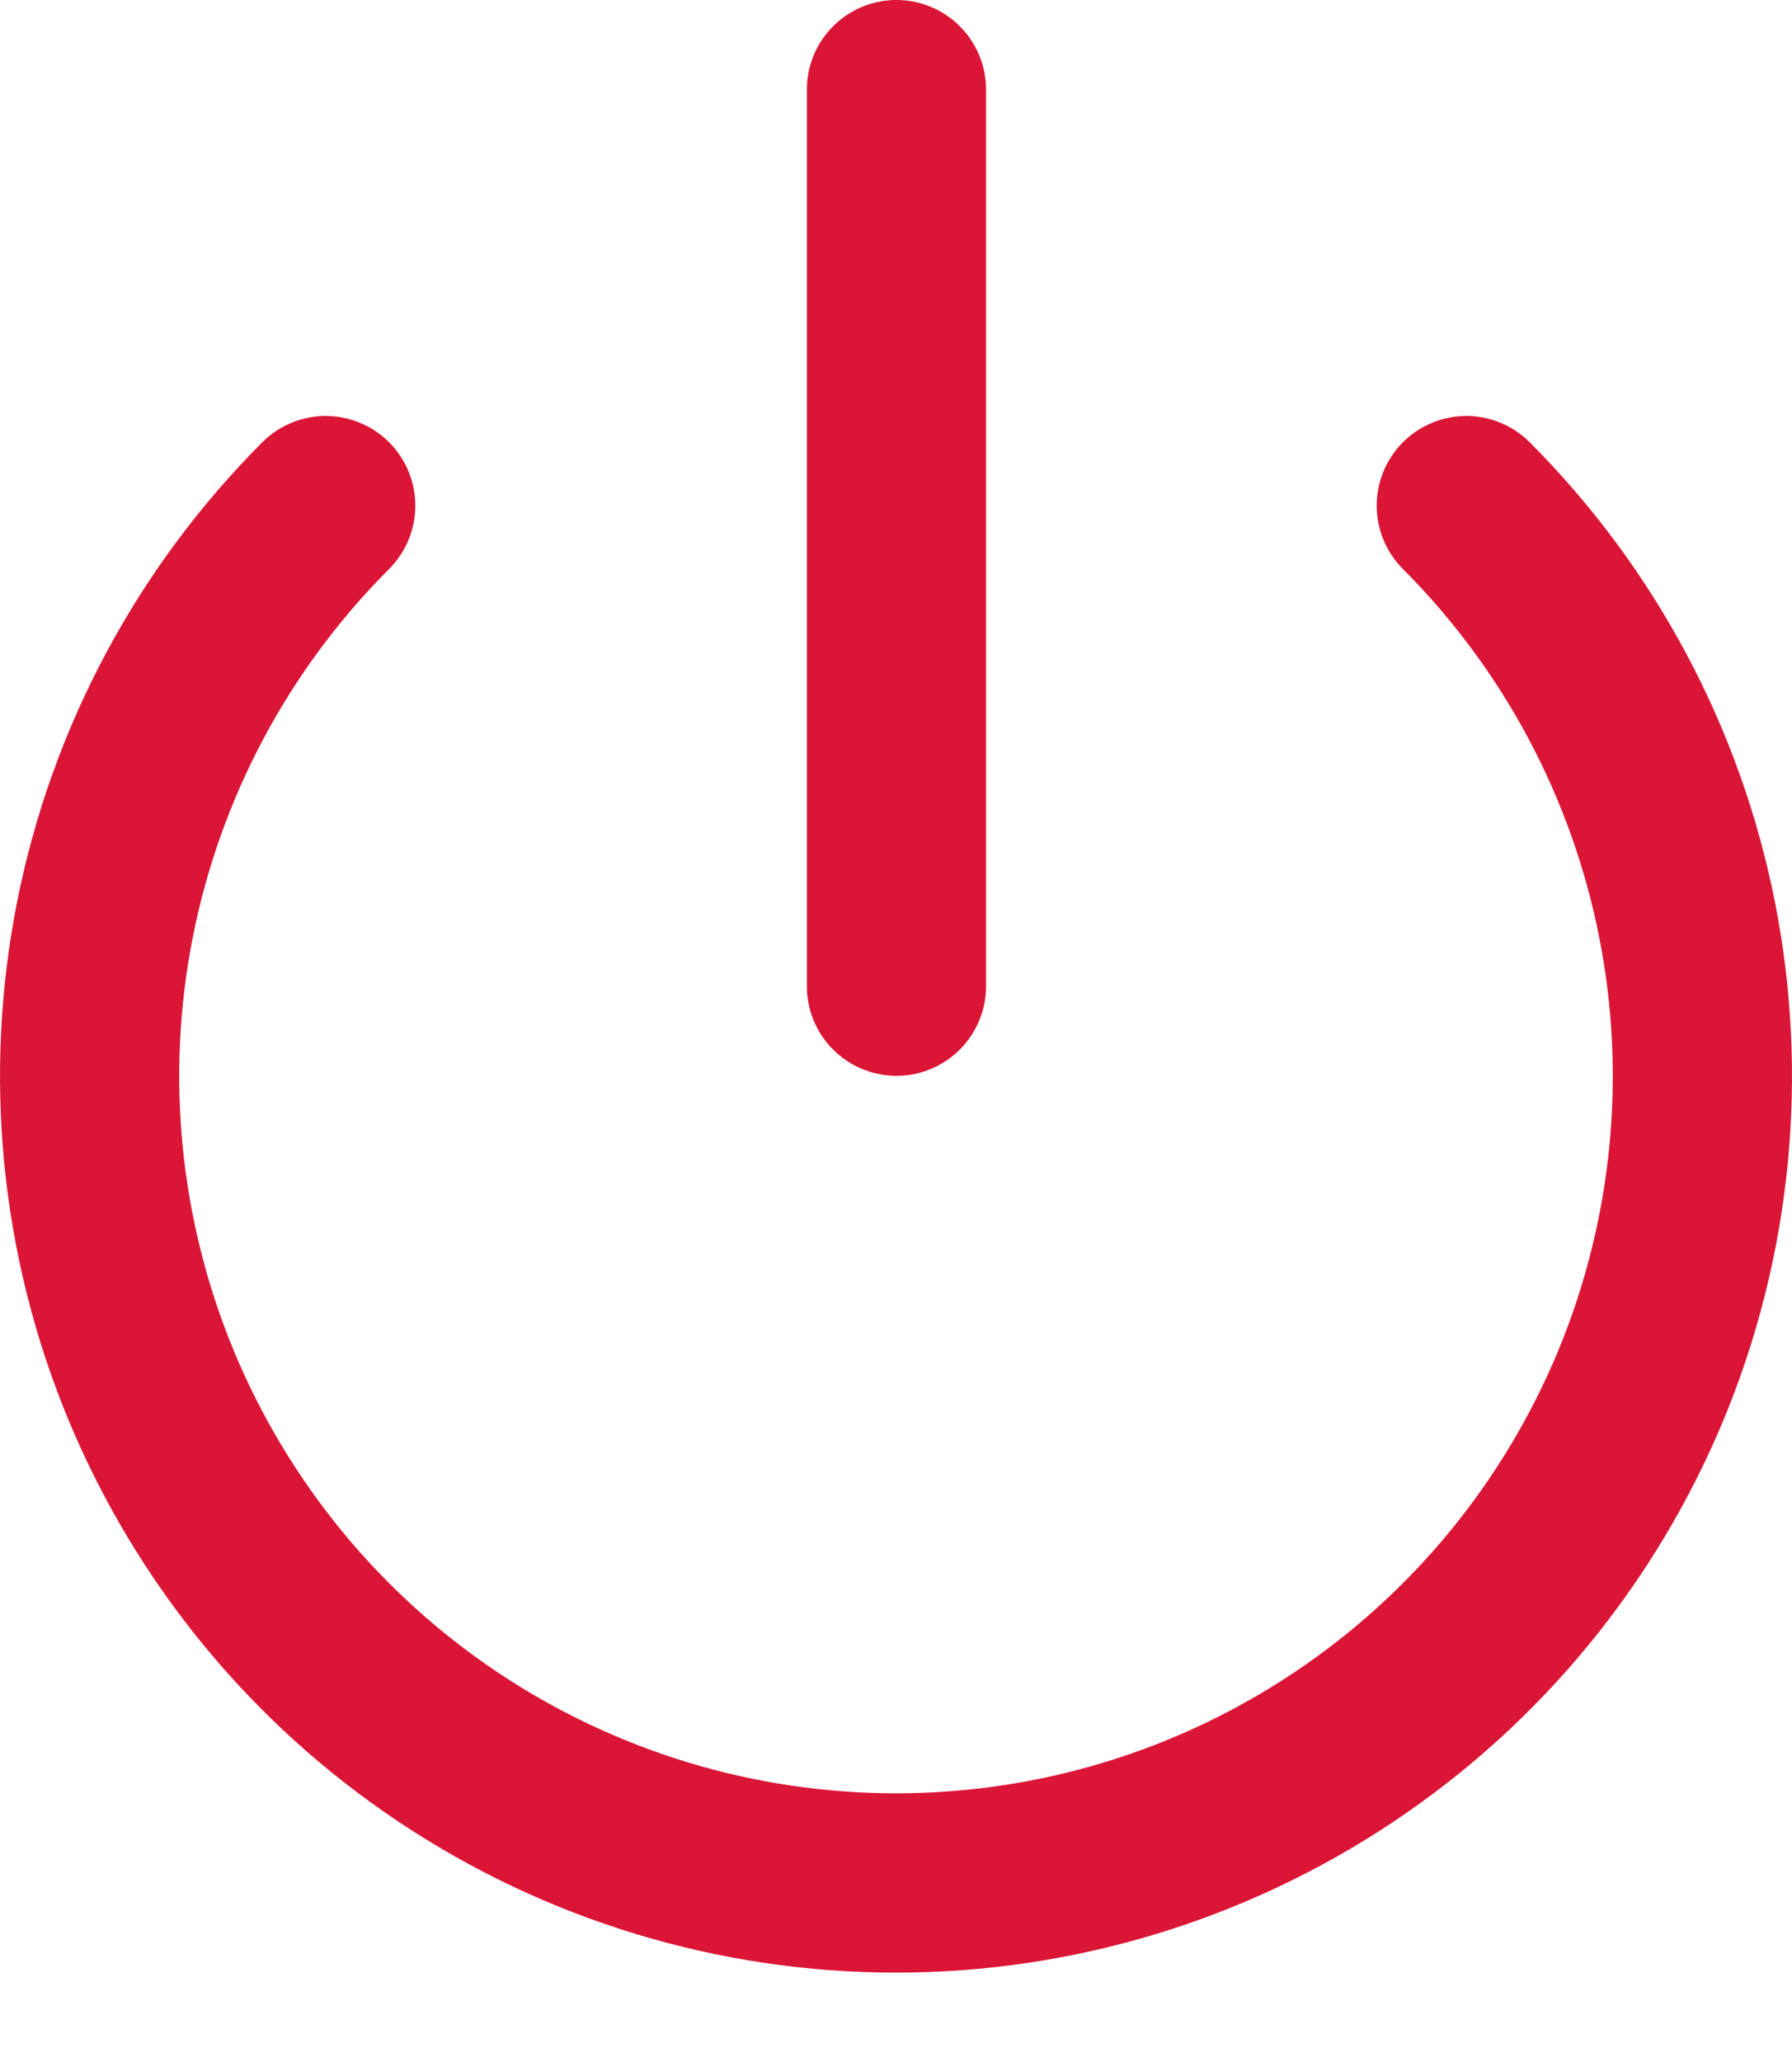 <svg width="20" height="23" viewBox="0 0 20 23" fill="none" xmlns="http://www.w3.org/2000/svg">
<path d="M16.365 5.64C17.623 6.899 18.48 8.503 18.827 10.248C19.174 11.994 18.996 13.803 18.315 15.448C17.633 17.092 16.48 18.498 15 19.486C13.52 20.475 11.78 21.003 10 21.003C8.22 21.003 6.48 20.475 5 19.486C3.52 18.498 2.367 17.092 1.685 15.448C1.004 13.803 0.826 11.994 1.173 10.248C1.52 8.503 2.377 6.899 3.635 5.64" stroke="#DB1536" stroke-width="2" stroke-linecap="round" stroke-linejoin="round"/>
<path d="M10.005 1V11" stroke="#DB1536" stroke-width="2" stroke-linecap="round" stroke-linejoin="round"/>
</svg>
